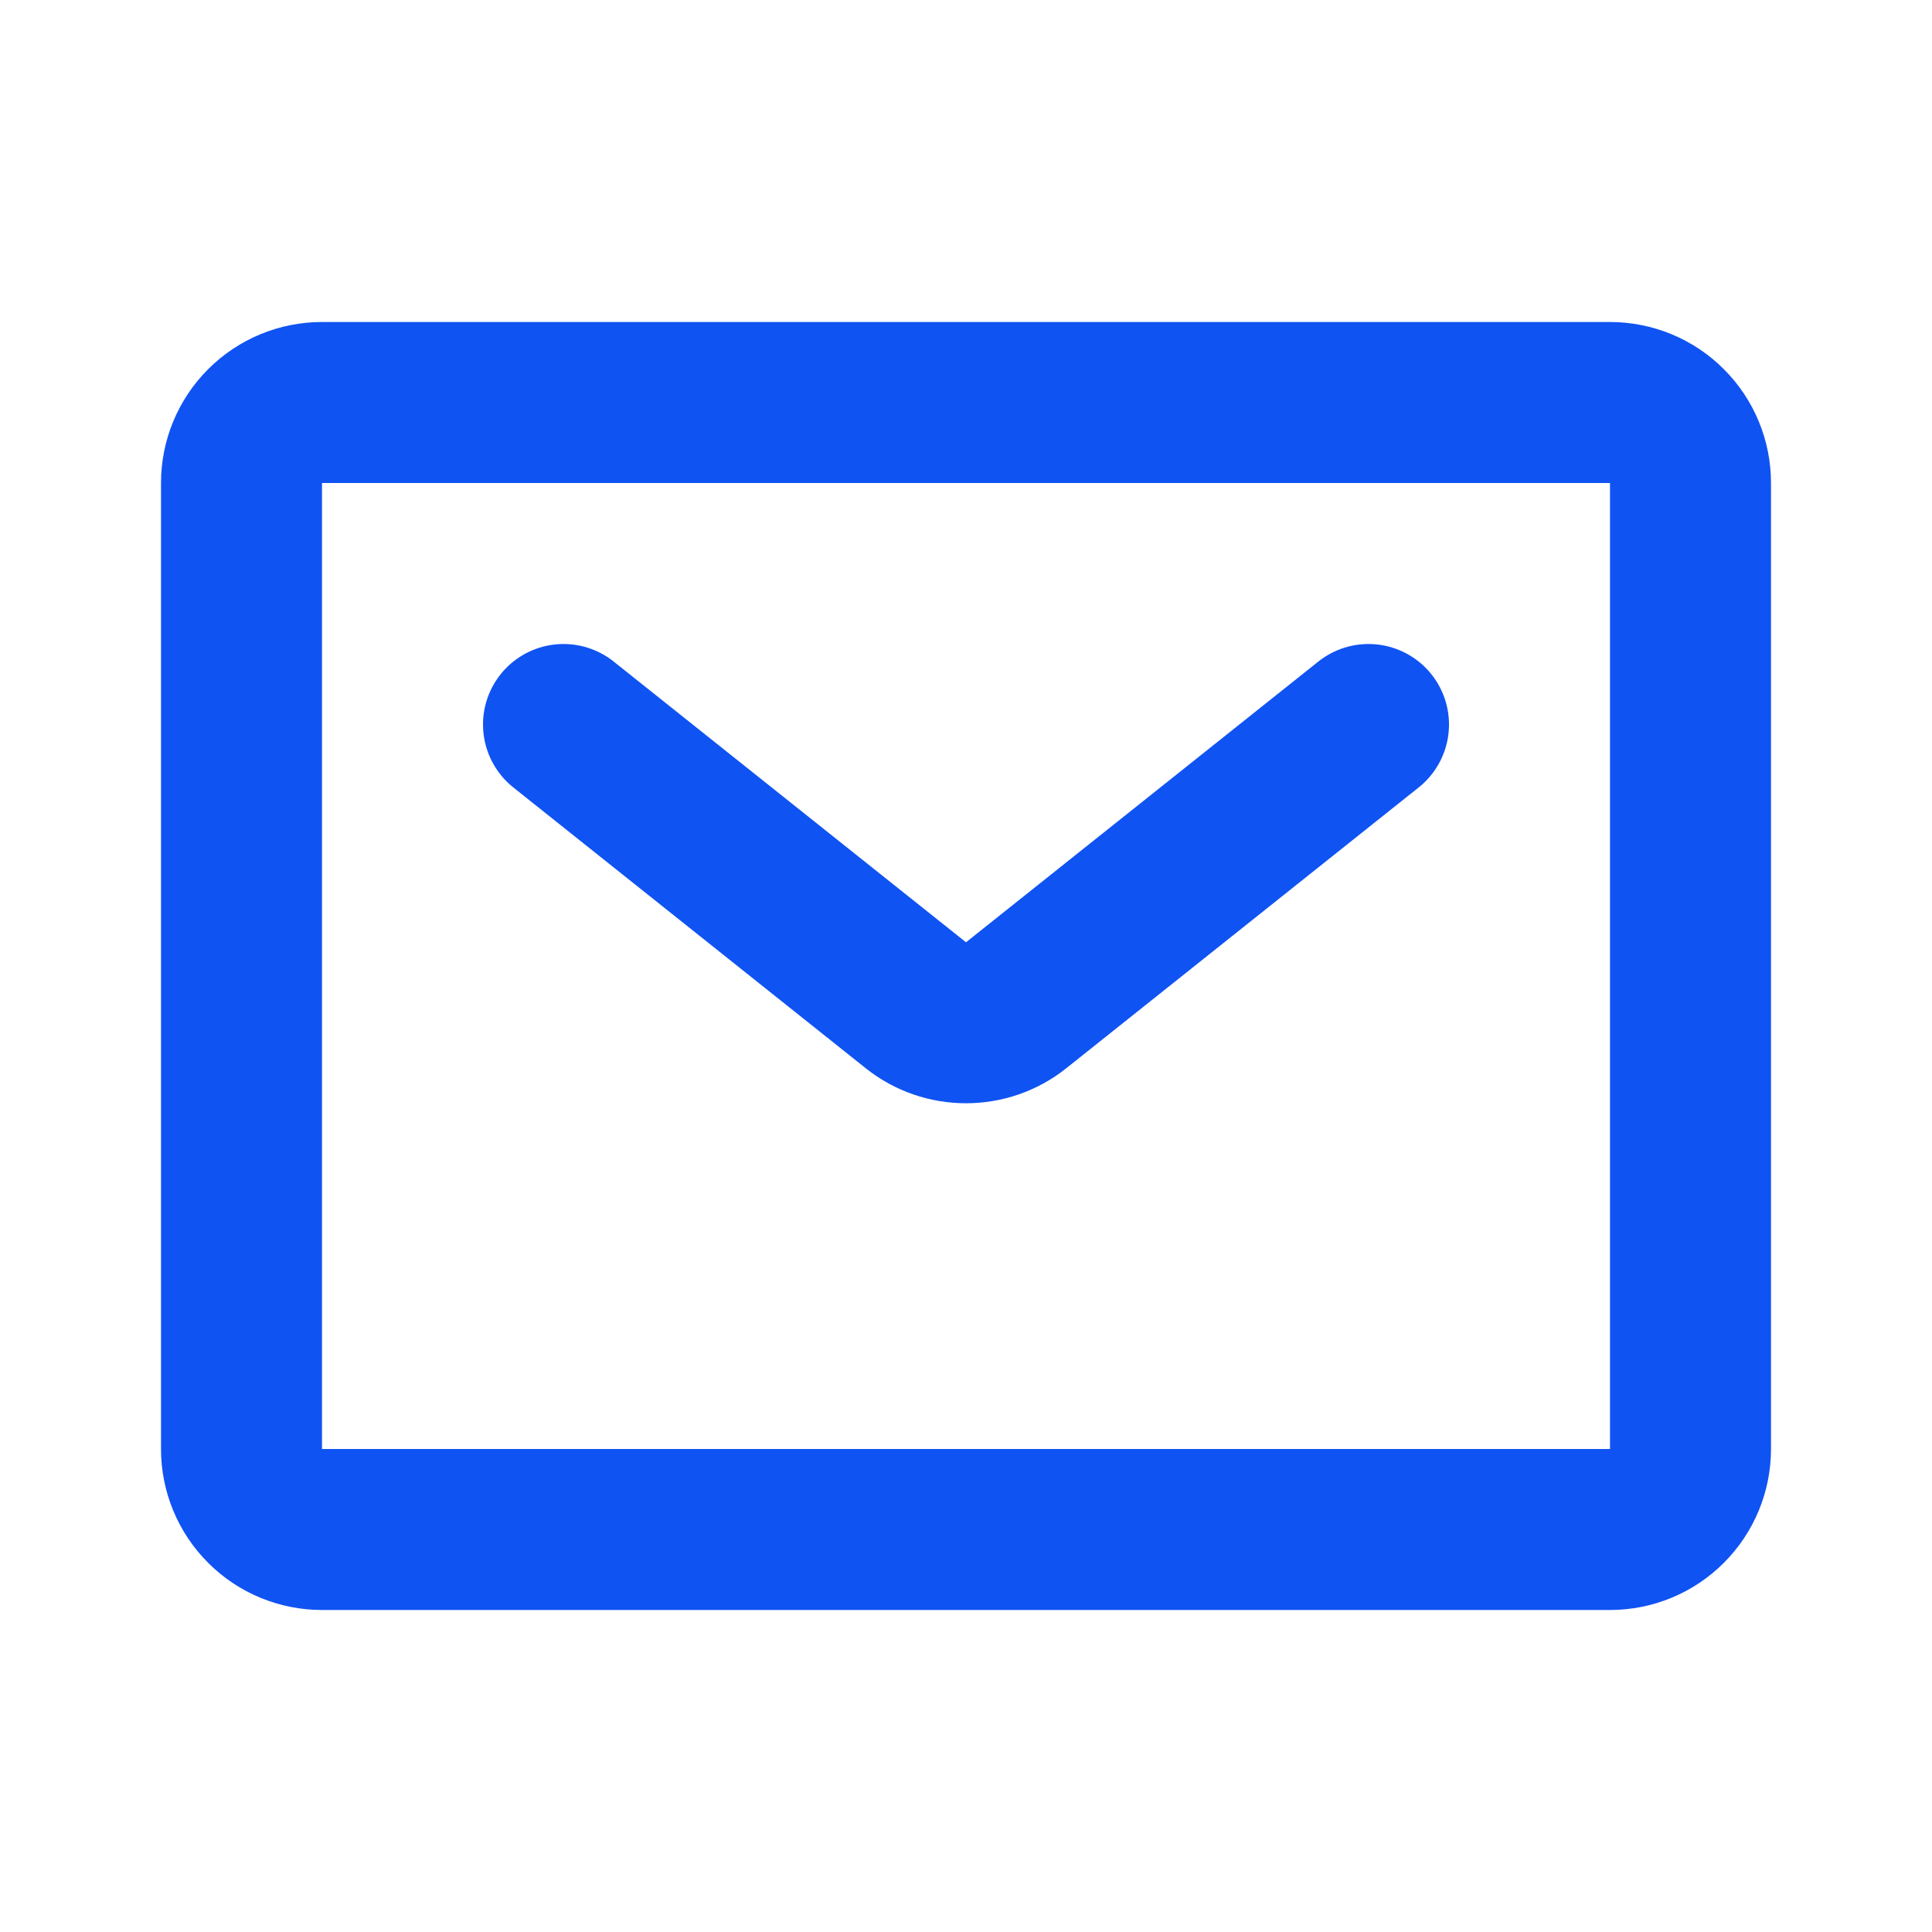 <svg width="24" height="24" viewBox="0 0 24 24" fill="none" xmlns="http://www.w3.org/2000/svg">
<g id="envelope">
<path id="primary" d="M7 9L11.38 12.49C11.556 12.63 11.775 12.705 12 12.705C12.225 12.705 12.444 12.63 12.62 12.49L17 9M20 19H4C3.735 19 3.48 18.895 3.293 18.707C3.105 18.52 3 18.265 3 18V6C3 5.735 3.105 5.48 3.293 5.293C3.48 5.105 3.735 5 4 5H20C20.265 5 20.52 5.105 20.707 5.293C20.895 5.48 21 5.735 21 6V18C21 18.265 20.895 18.52 20.707 18.707C20.52 18.895 20.265 19 20 19Z" stroke="#1053F3" stroke-width="2" stroke-linecap="round" stroke-linejoin="round"/>
</g>
</svg>
